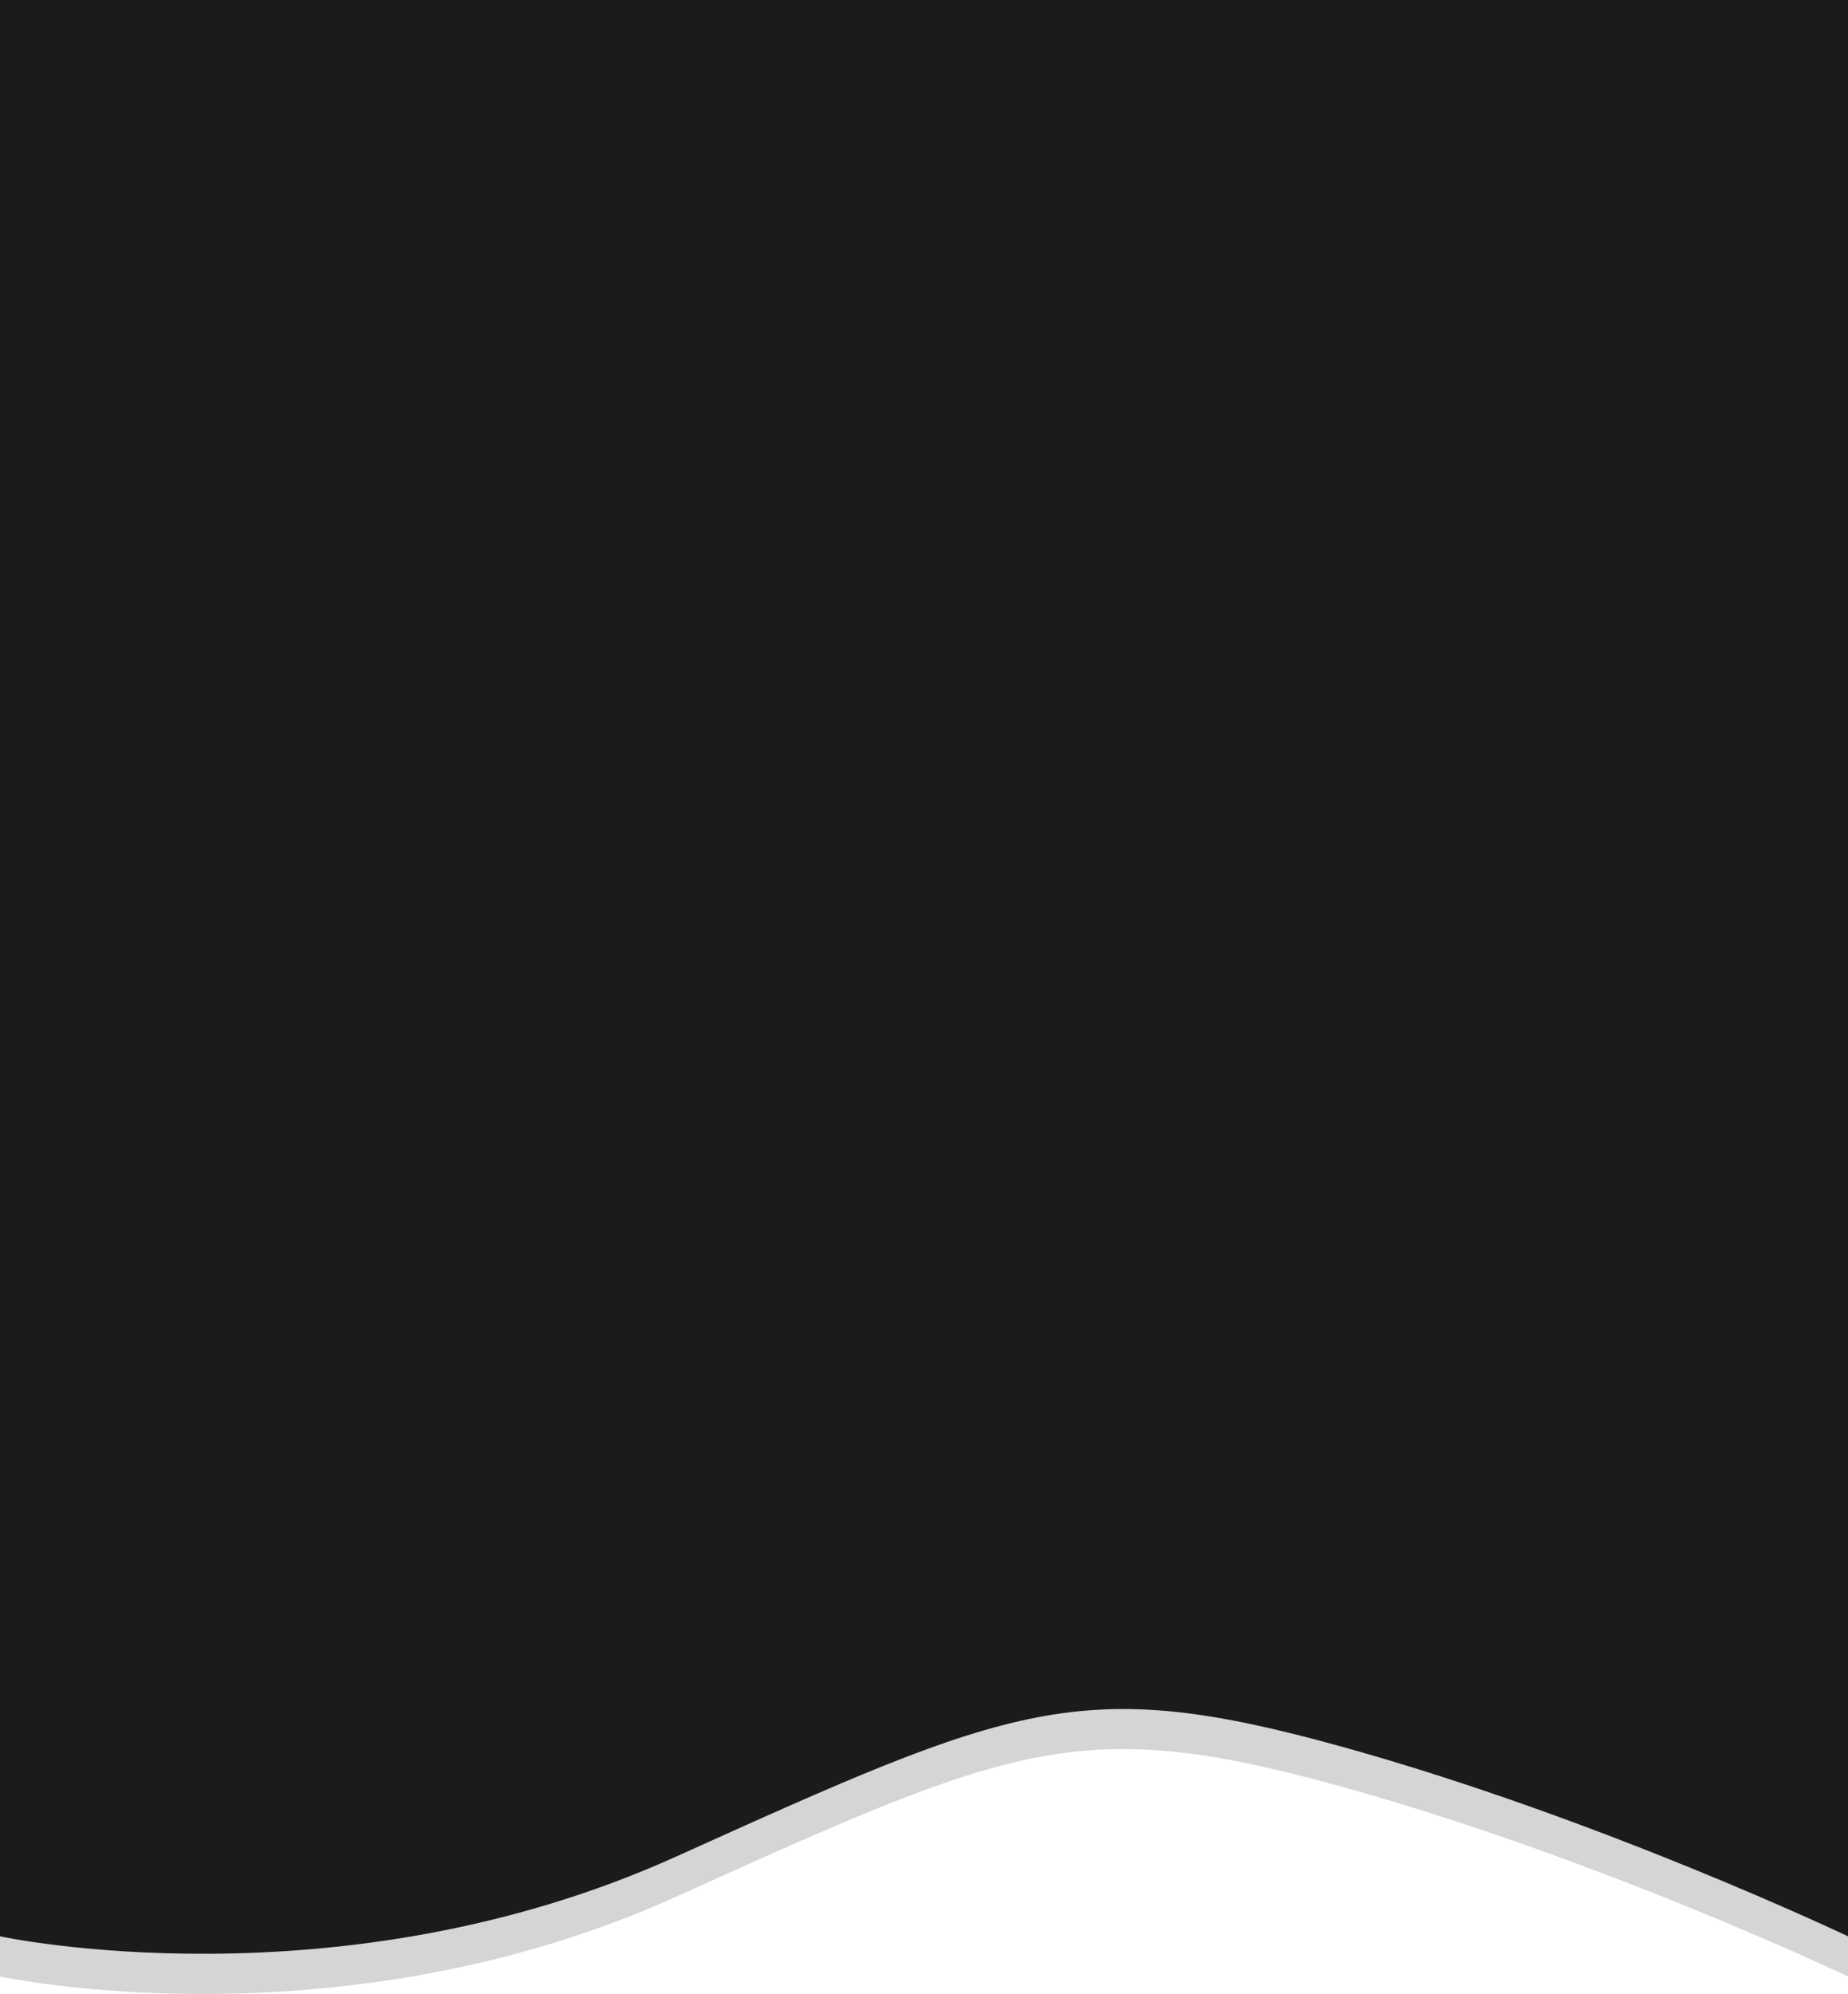 <svg xmlns="http://www.w3.org/2000/svg" width="414" height="446.617" viewBox="0 0 414 446.617"><g transform="translate(0 0)"><path d="M414,442.7V0H0V442.7s75.684,16.366,151.395-17.839,90.7-40.85,148.832-24.765S414,442.7,414,442.7Z" transform="translate(0)" fill="#1c1b1b" opacity="0.183"/><path d="M414,433.706V0H0V433.706s75.684,16.357,151.395-17.829,90.7-40.828,148.832-24.752S414,433.706,414,433.706Z" transform="translate(0)" fill="#1c1b1b"/></g></svg>